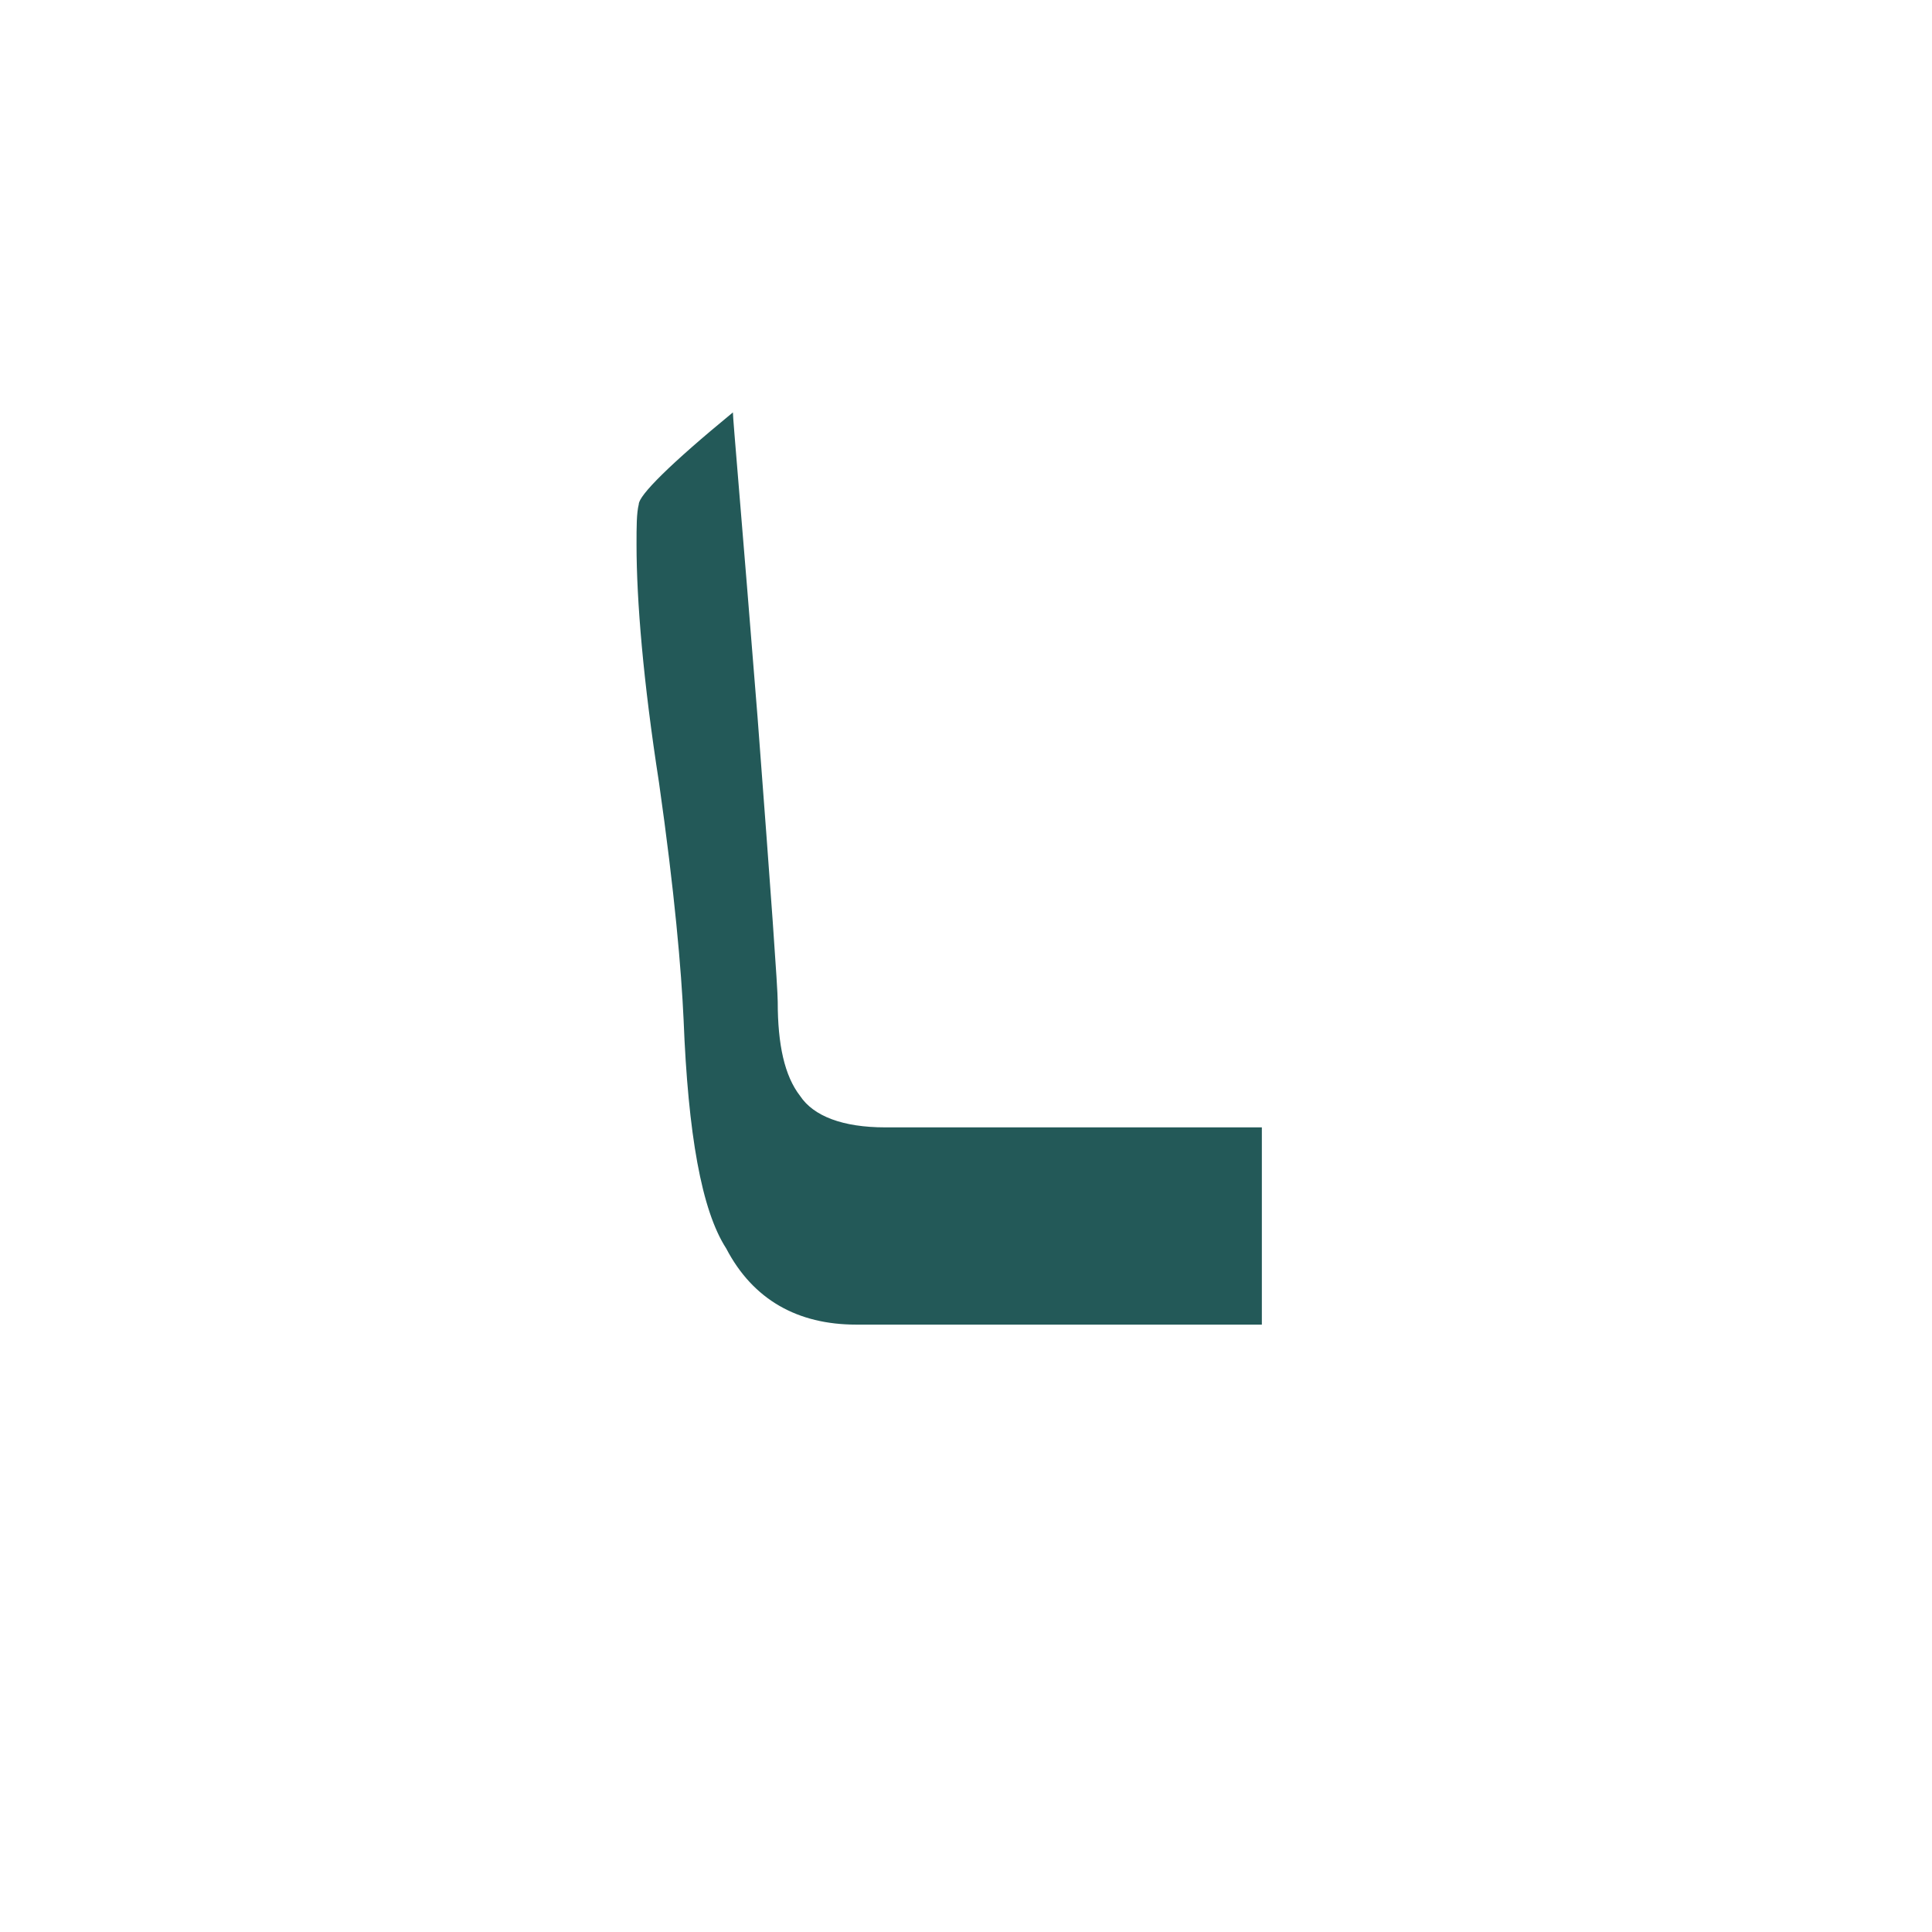 <?xml version="1.0" encoding="utf-8"?>
<!-- Generator: Adobe Illustrator 22.0.1, SVG Export Plug-In . SVG Version: 6.00 Build 0)  -->
<svg version="1.1" id="Layer_1" xmlns="http://www.w3.org/2000/svg" xmlns:xlink="http://www.w3.org/1999/xlink" x="0px" y="0px"
	 viewBox="0 0 86.2 86.2" style="enable-background:new 0 0 86.2 86.2;" xml:space="preserve">
<style type="text/css">
	.st0{fill:#235958;}
</style>
<path class="st0" d="M42.1,50.3H41h-1.5c-1.9,0-3.2-0.5-3.8-1.4c-0.7-0.9-1-2.3-1-4.2c0-0.6-0.3-4.8-0.9-12.7
	c-0.7-8.8-1.1-13.3-1.1-13.6c-2.8,2.3-4.2,3.7-4.2,4.1c-0.1,0.4-0.1,1-0.1,1.8c0,2.5,0.3,6.1,1,10.6c0.7,4.9,1,8.4,1.1,10.6
	c0.2,5.1,0.8,8.5,1.9,10.2c1.2,2.3,3.2,3.4,5.8,3.4H41h1.2h14.1v-8.8C56.3,50.3,42.1,50.3,42.1,50.3z"/>
</svg>
